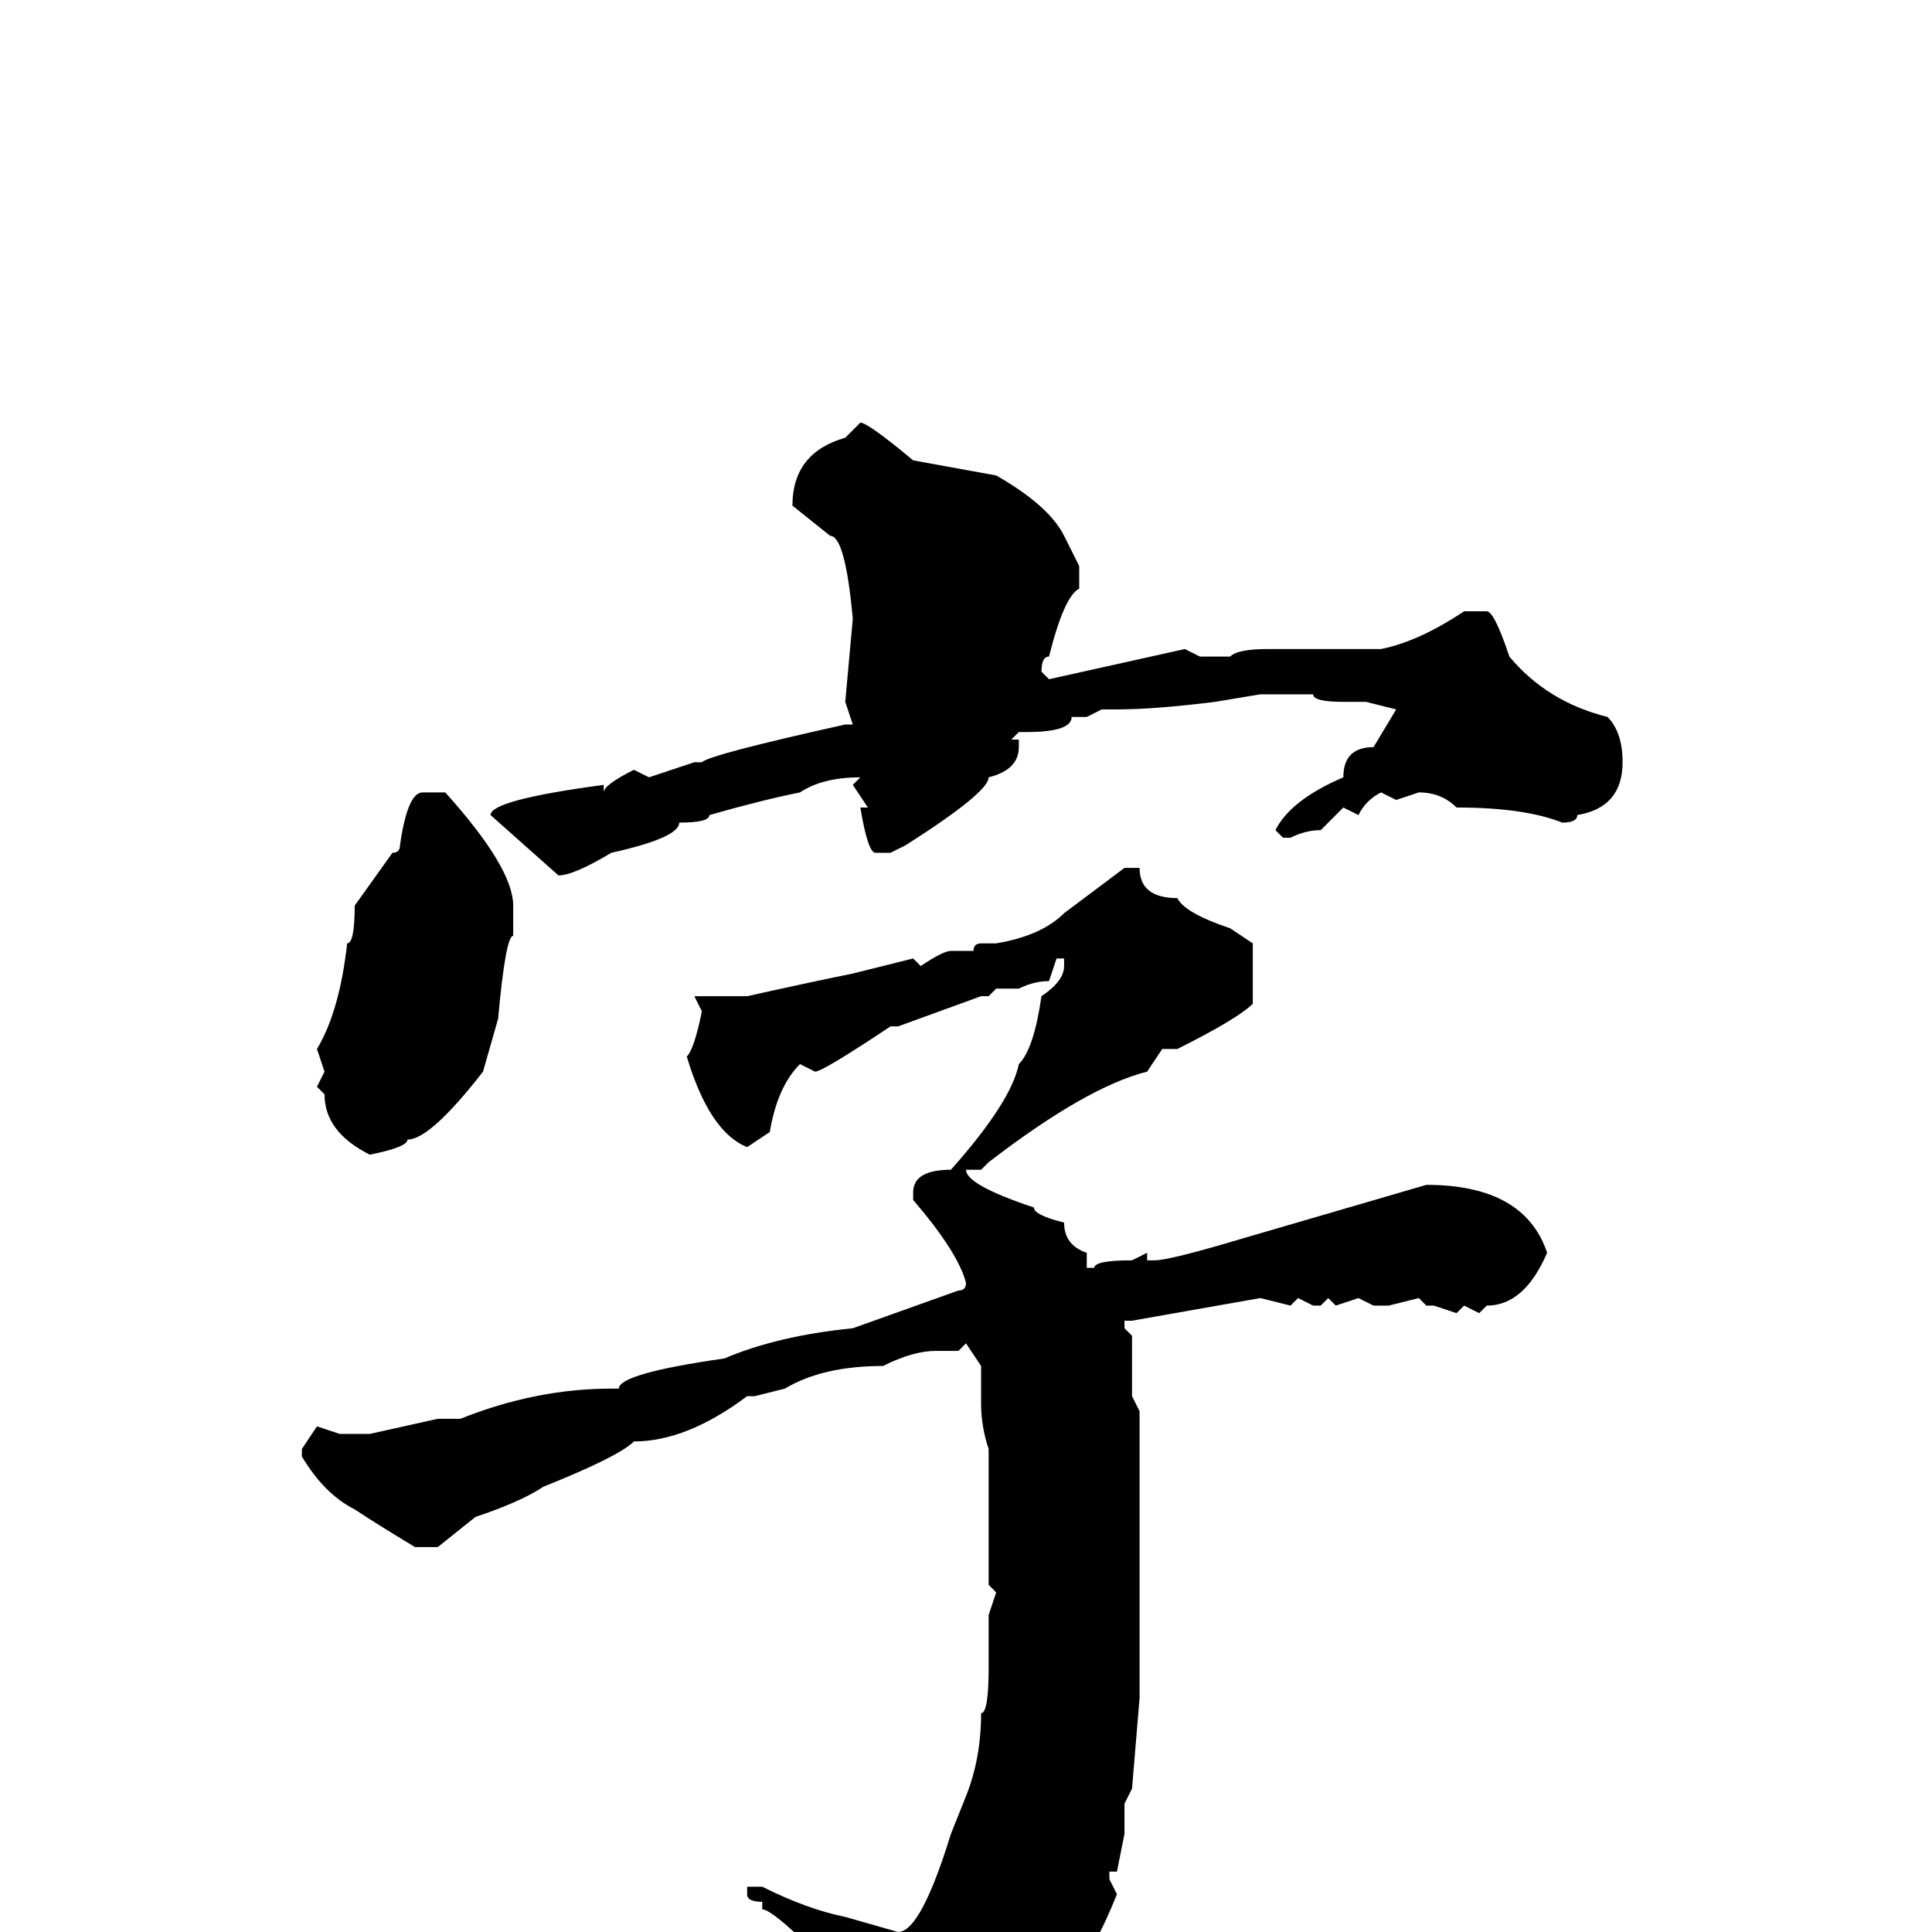 <svg xmlns="http://www.w3.org/2000/svg" viewBox="0 -256 256 256">
	<path fill="#000000" d="M114 -200Q115 -200 121 -195L132 -193Q139 -189 141 -185L143 -181V-178Q141 -177 139 -169Q138 -169 138 -167L139 -166L157 -170L159 -169H162H163Q164 -170 168 -170H176H179H181H183Q188 -171 194 -175H197Q198 -175 200 -169Q205 -163 213 -161Q215 -159 215 -155Q215 -149 209 -148Q209 -147 207 -147Q202 -149 193 -149Q191 -151 188 -151L185 -150L183 -151Q181 -150 180 -148L178 -149L175 -146Q173 -146 171 -145H170L169 -146Q171 -150 178 -153Q178 -157 182 -157L185 -162L181 -163H178Q174 -163 174 -164H171H167L161 -163Q153 -162 148 -162H146L144 -161H142Q142 -159 136 -159H135L134 -158H135V-157Q135 -154 131 -153Q131 -151 120 -144L118 -143H116Q115 -143 114 -149H115L113 -152L114 -153Q109 -153 106 -151Q101 -150 94 -148Q94 -147 90 -147Q90 -145 81 -143Q76 -140 74 -140L65 -148Q65 -150 80 -152V-151Q80 -152 84 -154L86 -153L92 -155H93Q94 -156 112 -160H113L112 -163L113 -174Q112 -185 110 -185L105 -189Q105 -196 112 -198ZM56 -151H59Q68 -141 68 -136V-132Q67 -132 66 -121L64 -114Q57 -105 54 -105Q54 -104 49 -103Q43 -106 43 -111L42 -112L43 -114L42 -117Q45 -122 46 -131Q47 -131 47 -136L52 -143Q53 -143 53 -144Q54 -151 56 -151ZM149 -141H151Q151 -137 156 -137Q157 -135 163 -133L166 -131V-123Q164 -121 156 -117H155H154L152 -114Q144 -112 131 -102L130 -101H128Q128 -99 137 -96Q137 -95 141 -94Q141 -91 144 -90V-88H145Q145 -89 150 -89L152 -90V-89H153Q155 -89 165 -92L189 -99Q202 -99 205 -90Q202 -83 197 -83L196 -82L194 -83L193 -82L190 -83H189L188 -84L184 -83H182L180 -84L177 -83L176 -84L175 -83H174L172 -84L171 -83L167 -84L150 -81H149V-80L150 -79V-77V-71L151 -69V-45V-43V-39V-31L150 -19L149 -17V-13L148 -8H147V-7L148 -5Q142 10 132 17Q130 21 123 23L122 24H121Q119 24 119 23V21Q119 18 116 11Q103 -3 101 -3V-4Q99 -4 99 -5V-6H101Q107 -3 112 -2L119 0Q122 0 126 -13L128 -18Q130 -23 130 -29Q131 -29 131 -35V-42L132 -45L131 -46V-49V-64Q130 -67 130 -70V-75L128 -78L127 -77H124Q121 -77 117 -75Q109 -75 104 -72L100 -71H99Q91 -65 84 -65Q82 -63 72 -59Q69 -57 63 -55L58 -51H55Q50 -54 47 -56Q43 -58 40 -63V-64L42 -67L45 -66H49L58 -68H61Q71 -72 81 -72H82Q82 -74 96 -76Q103 -79 113 -80L127 -85Q128 -85 128 -86Q127 -90 121 -97V-98Q121 -101 126 -101Q134 -110 135 -115Q137 -117 138 -124Q141 -126 141 -128V-129H140L139 -126Q137 -126 135 -125H132L131 -124H130L119 -120H118Q109 -114 108 -114L106 -115Q103 -112 102 -106L99 -104Q94 -106 91 -116Q92 -117 93 -122L92 -124H94H95H98H99Q108 -126 113 -127L121 -129L122 -128Q125 -130 126 -130H127H129Q129 -131 130 -131H132Q138 -132 141 -135Z"/>
</svg>